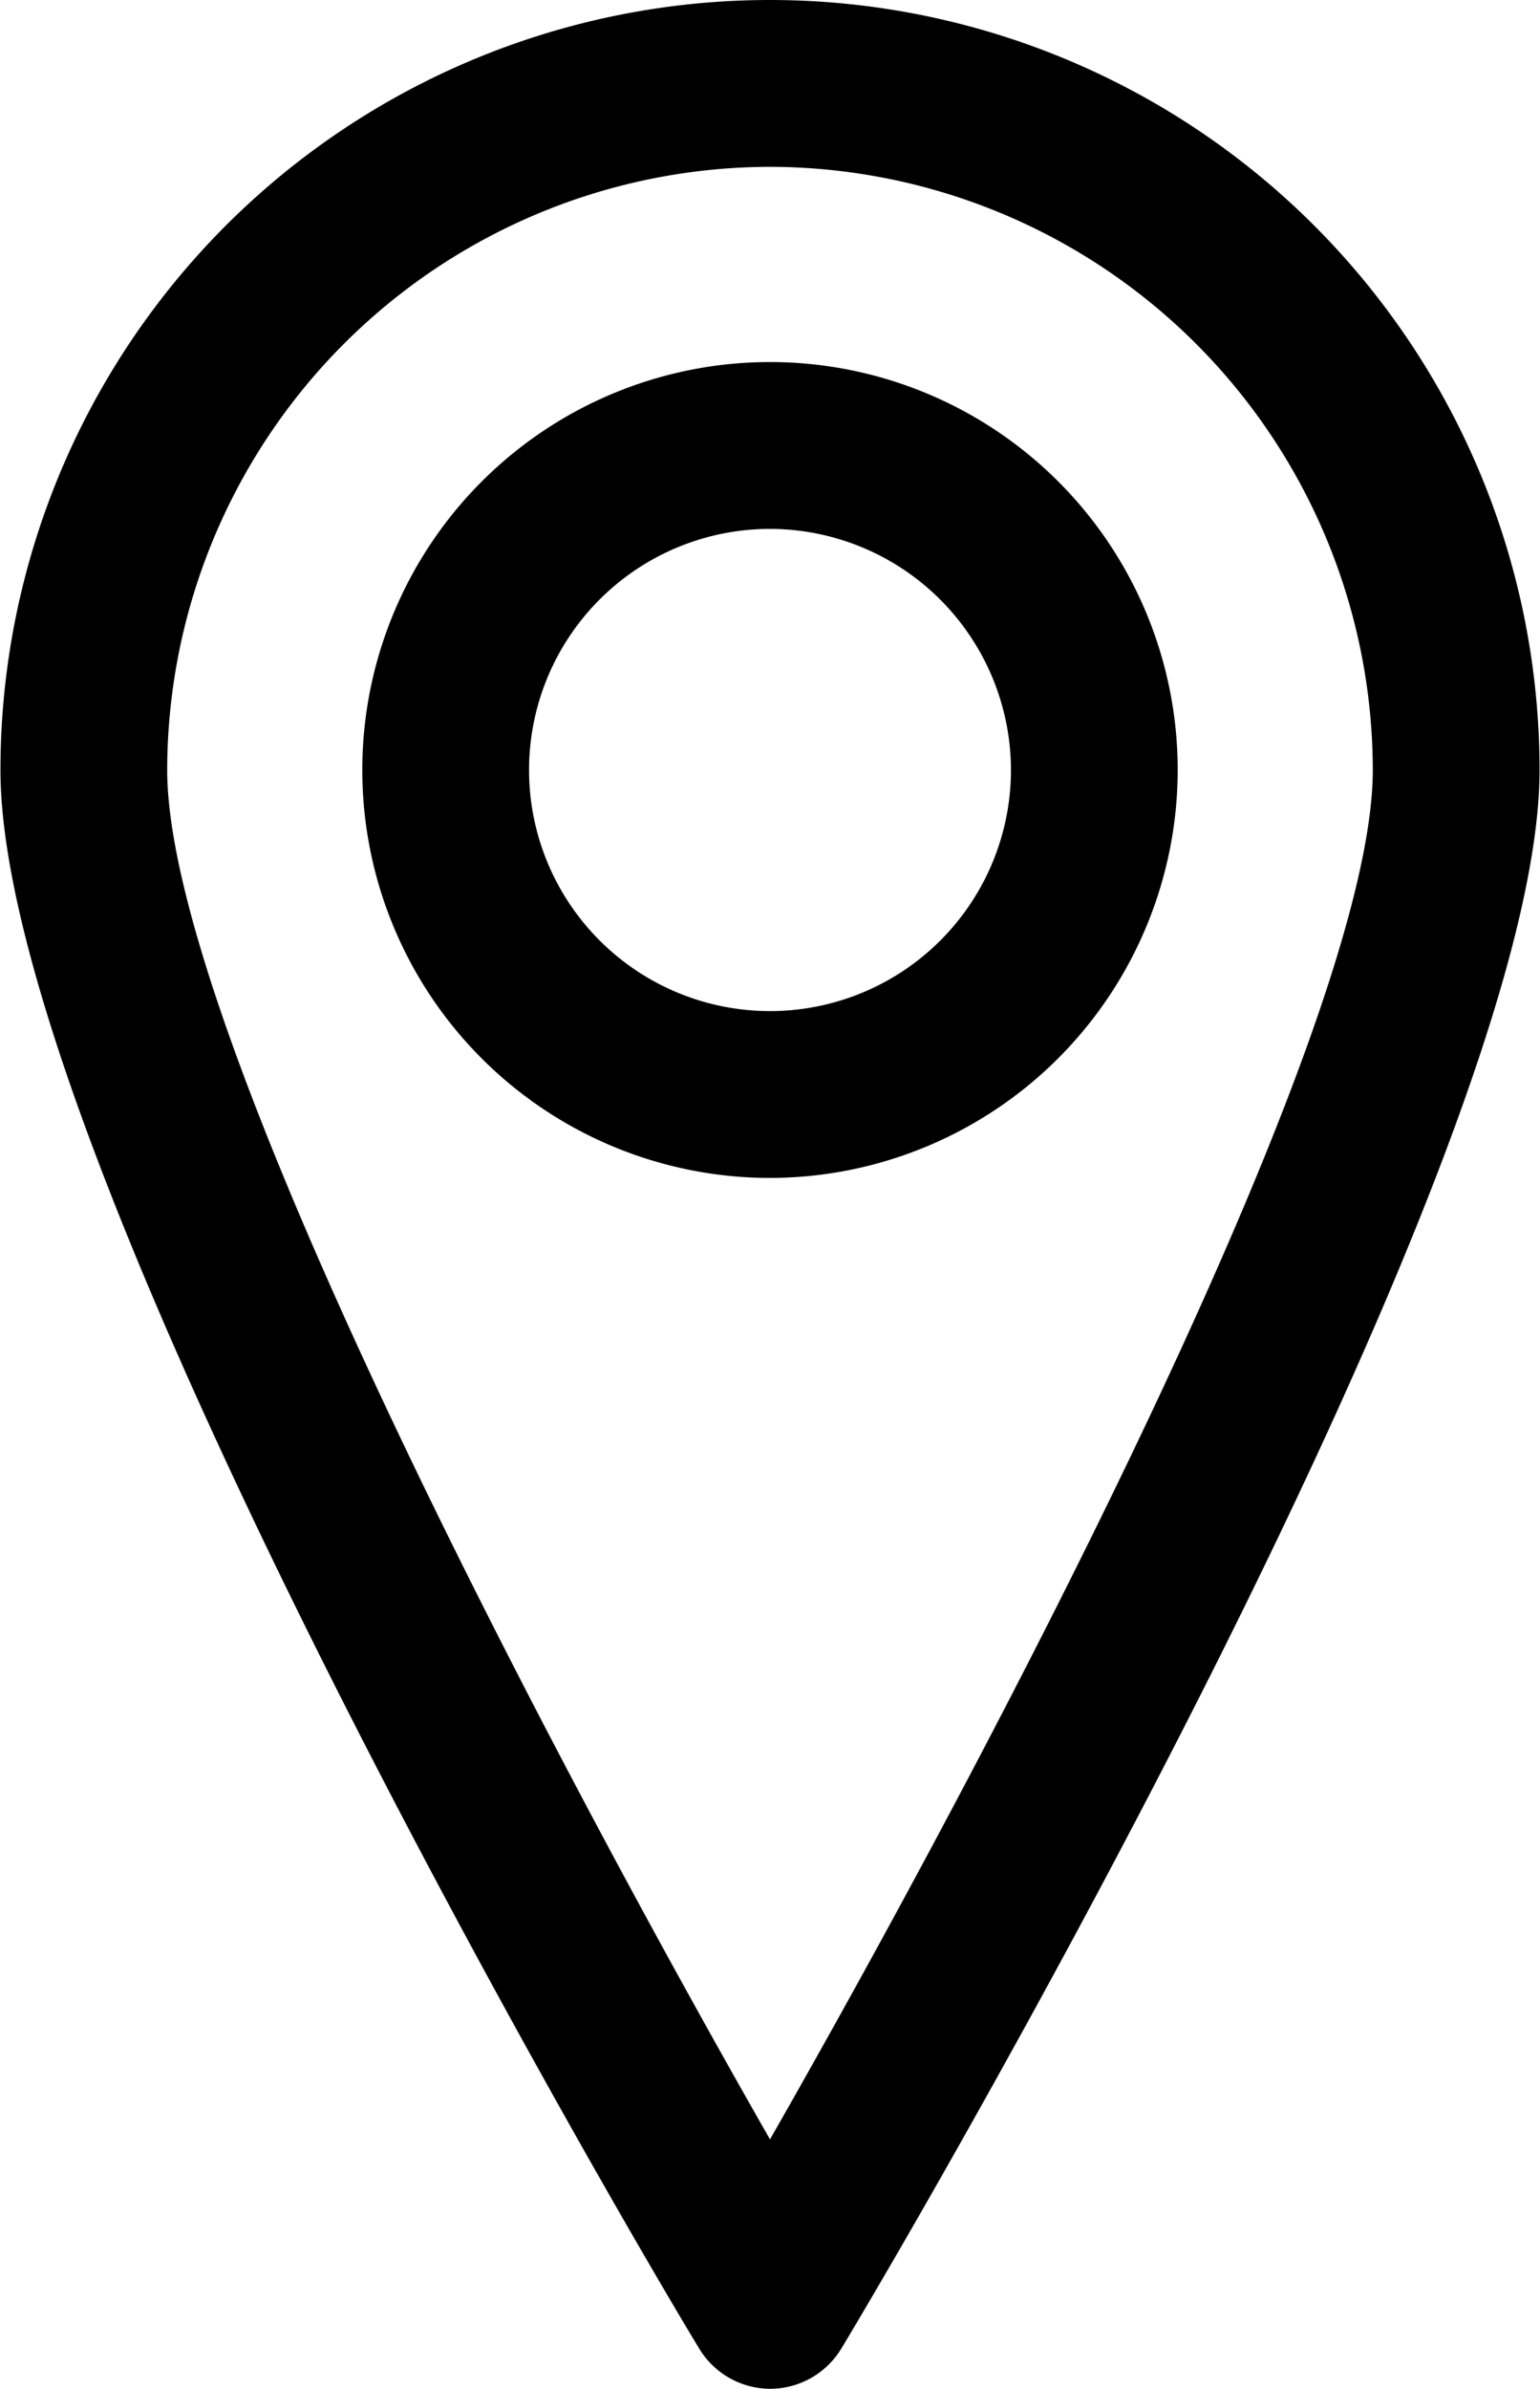 <svg id="Calque_2" data-name="Calque 2" xmlns="http://www.w3.org/2000/svg" width="13.03mm" height="20.2mm" viewBox="0 0 36.92 57.27"><title>geo</title><path d="M18.46,57.27h0a2,2,0,0,1-1.72-1C15,53.41,0,27.83,0,18.46a18.46,18.46,0,0,1,36.92,0c0,9.37-15,34.95-16.74,37.83A2,2,0,0,1,18.46,57.27ZM18.46,4A14.48,14.48,0,0,0,4,18.46c0,6.24,9.25,23.72,14.46,32.83,5.21-9.11,14.46-26.6,14.46-32.83A14.48,14.48,0,0,0,18.46,4Z" transform="translate(0)"/><path d="M18.46,28.24a9.78,9.78,0,1,1,9.78-9.78A9.79,9.79,0,0,1,18.46,28.24Zm0-15.56a5.78,5.78,0,1,0,5.78,5.78A5.79,5.79,0,0,0,18.46,12.68Z" transform="translate(0)"/></svg>